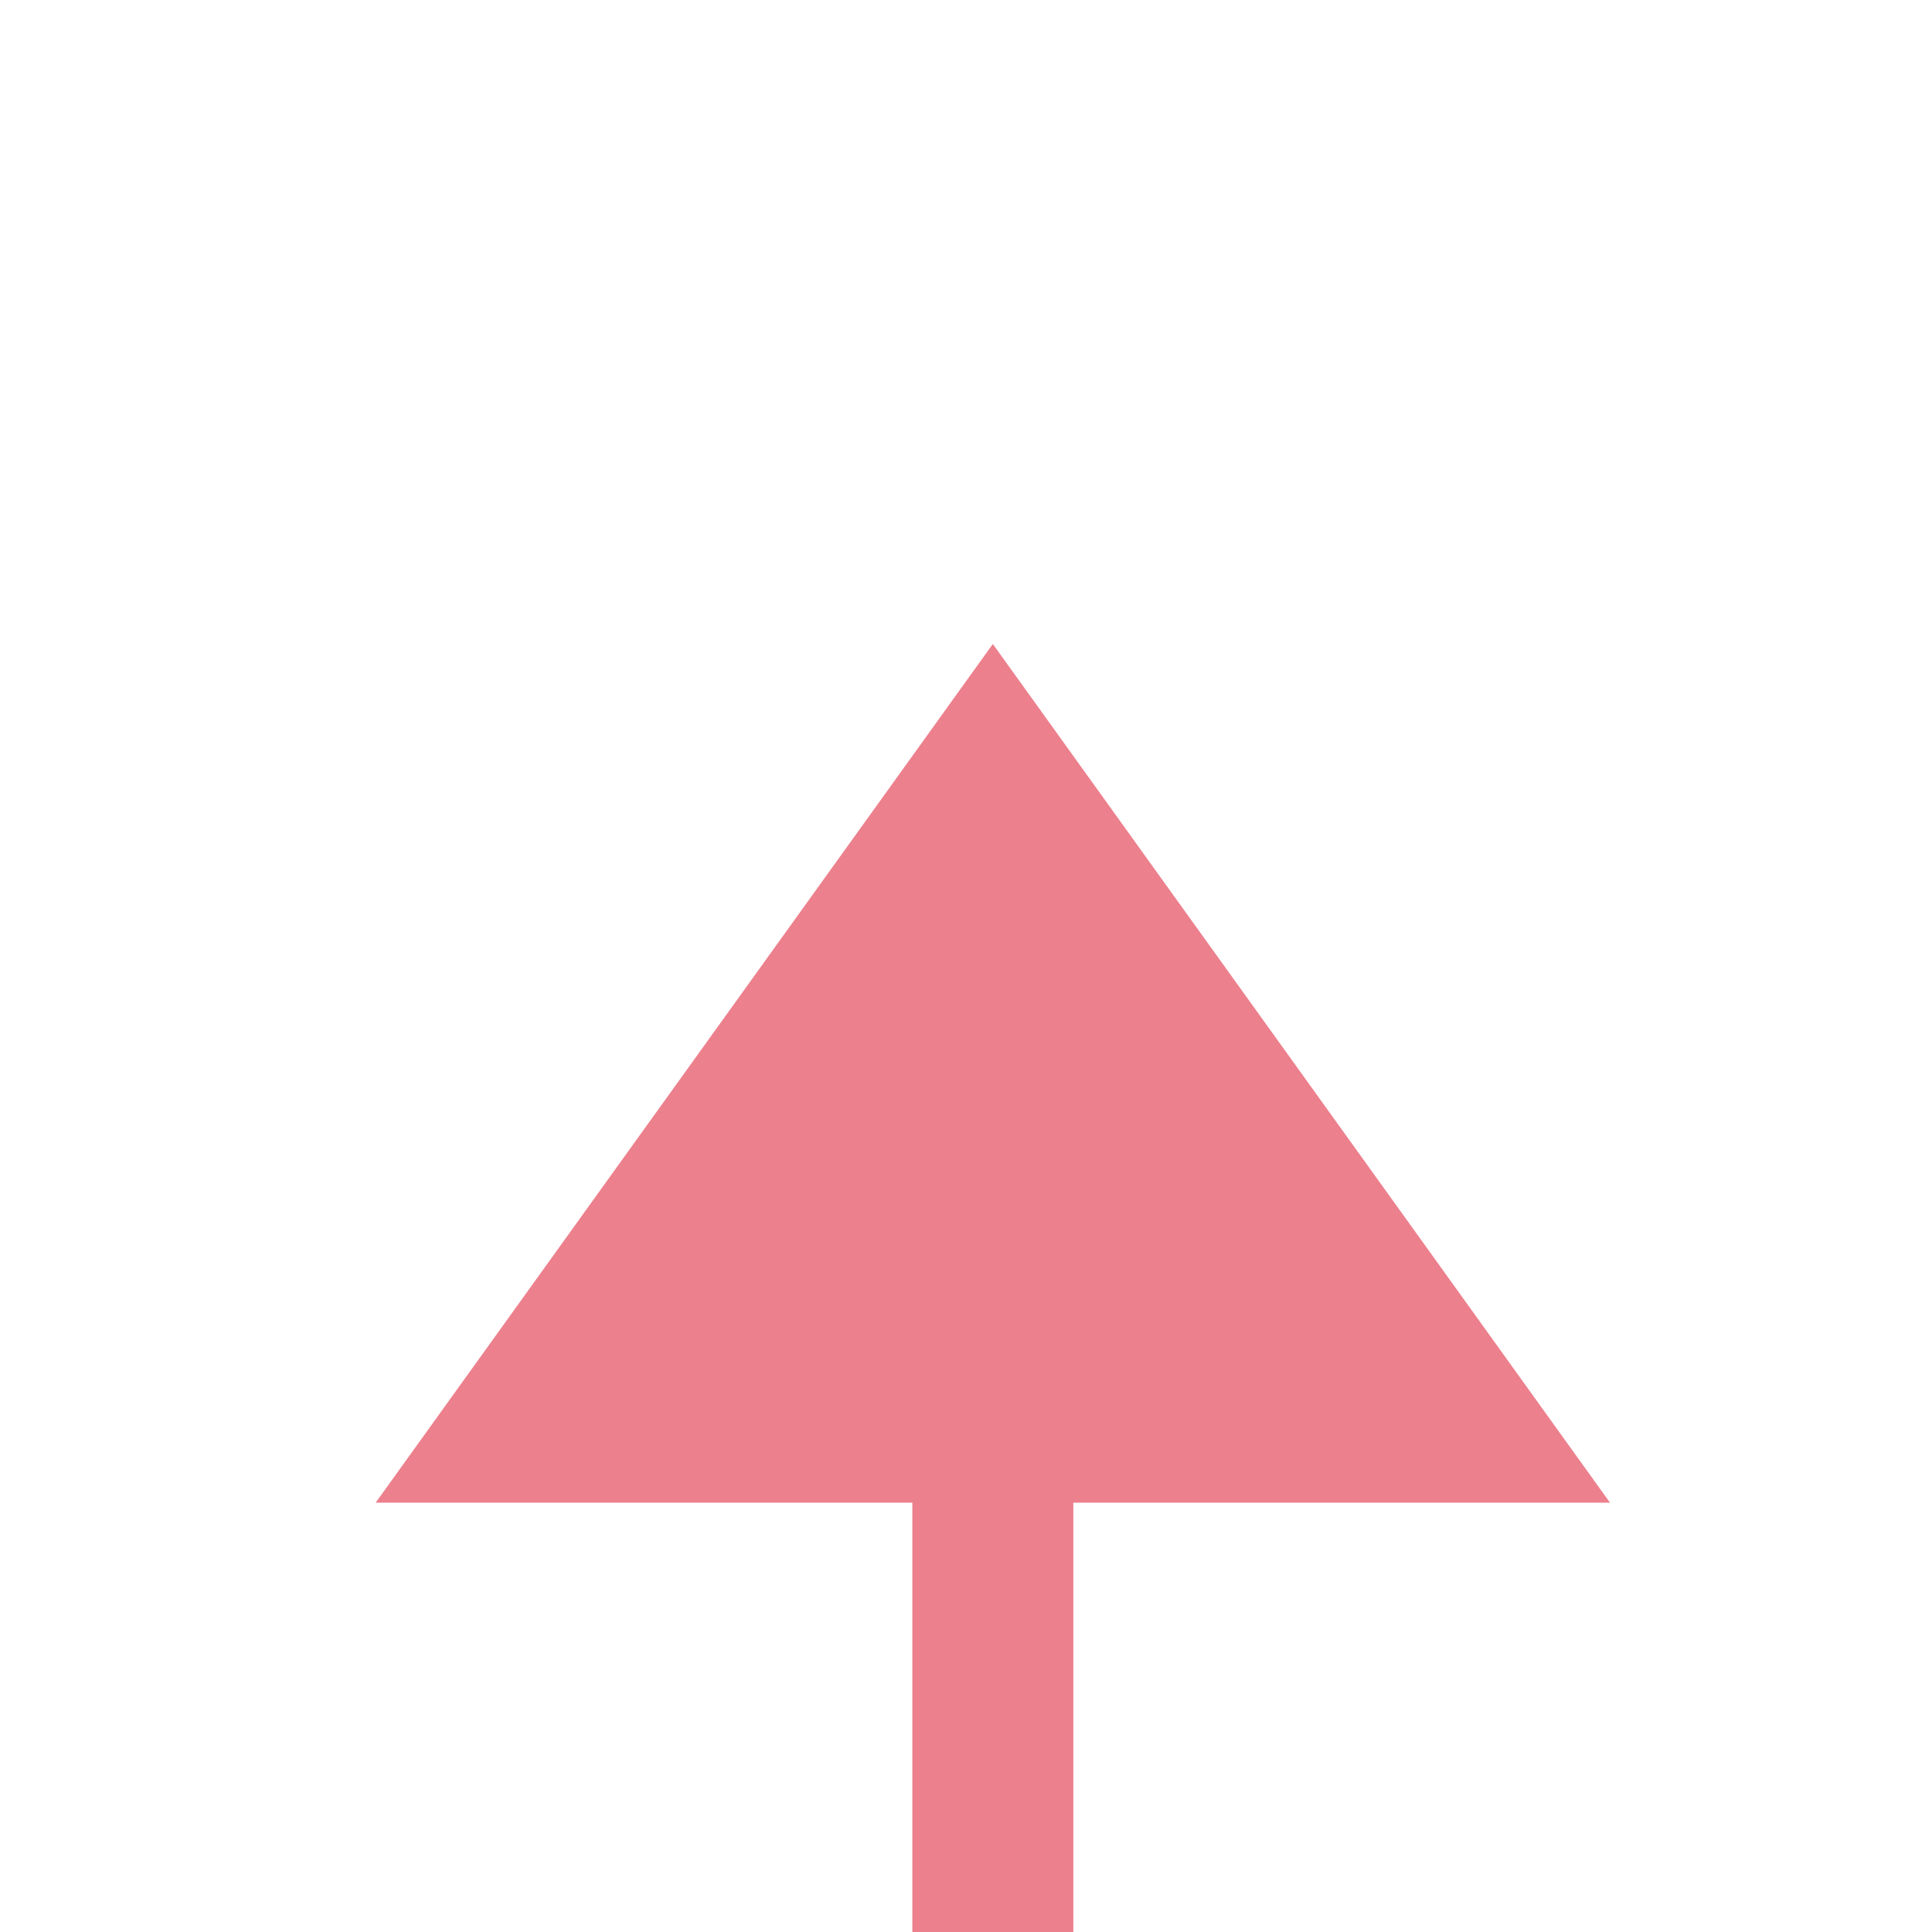﻿<?xml version="1.0" encoding="utf-8"?>
<svg version="1.1" xmlns:xlink="http://www.w3.org/1999/xlink" width="36px" height="36px" preserveAspectRatio="xMinYMid meet" viewBox="1001 177 36 34" xmlns="http://www.w3.org/2000/svg">
  <path d="M 919 316.5  L 1014 316.5  A 5 5 0 0 0 1019.5 311.5 L 1019.5 202  " stroke-width="3" stroke-dasharray="0" stroke="rgba(236, 128, 141, 1)" fill="none" class="stroke" />
  <path d="M 1031 204  L 1019.5 188  L 1008 204  L 1031 204  Z " fill-rule="nonzero" fill="rgba(236, 128, 141, 1)" stroke="none" class="fill" />
</svg>